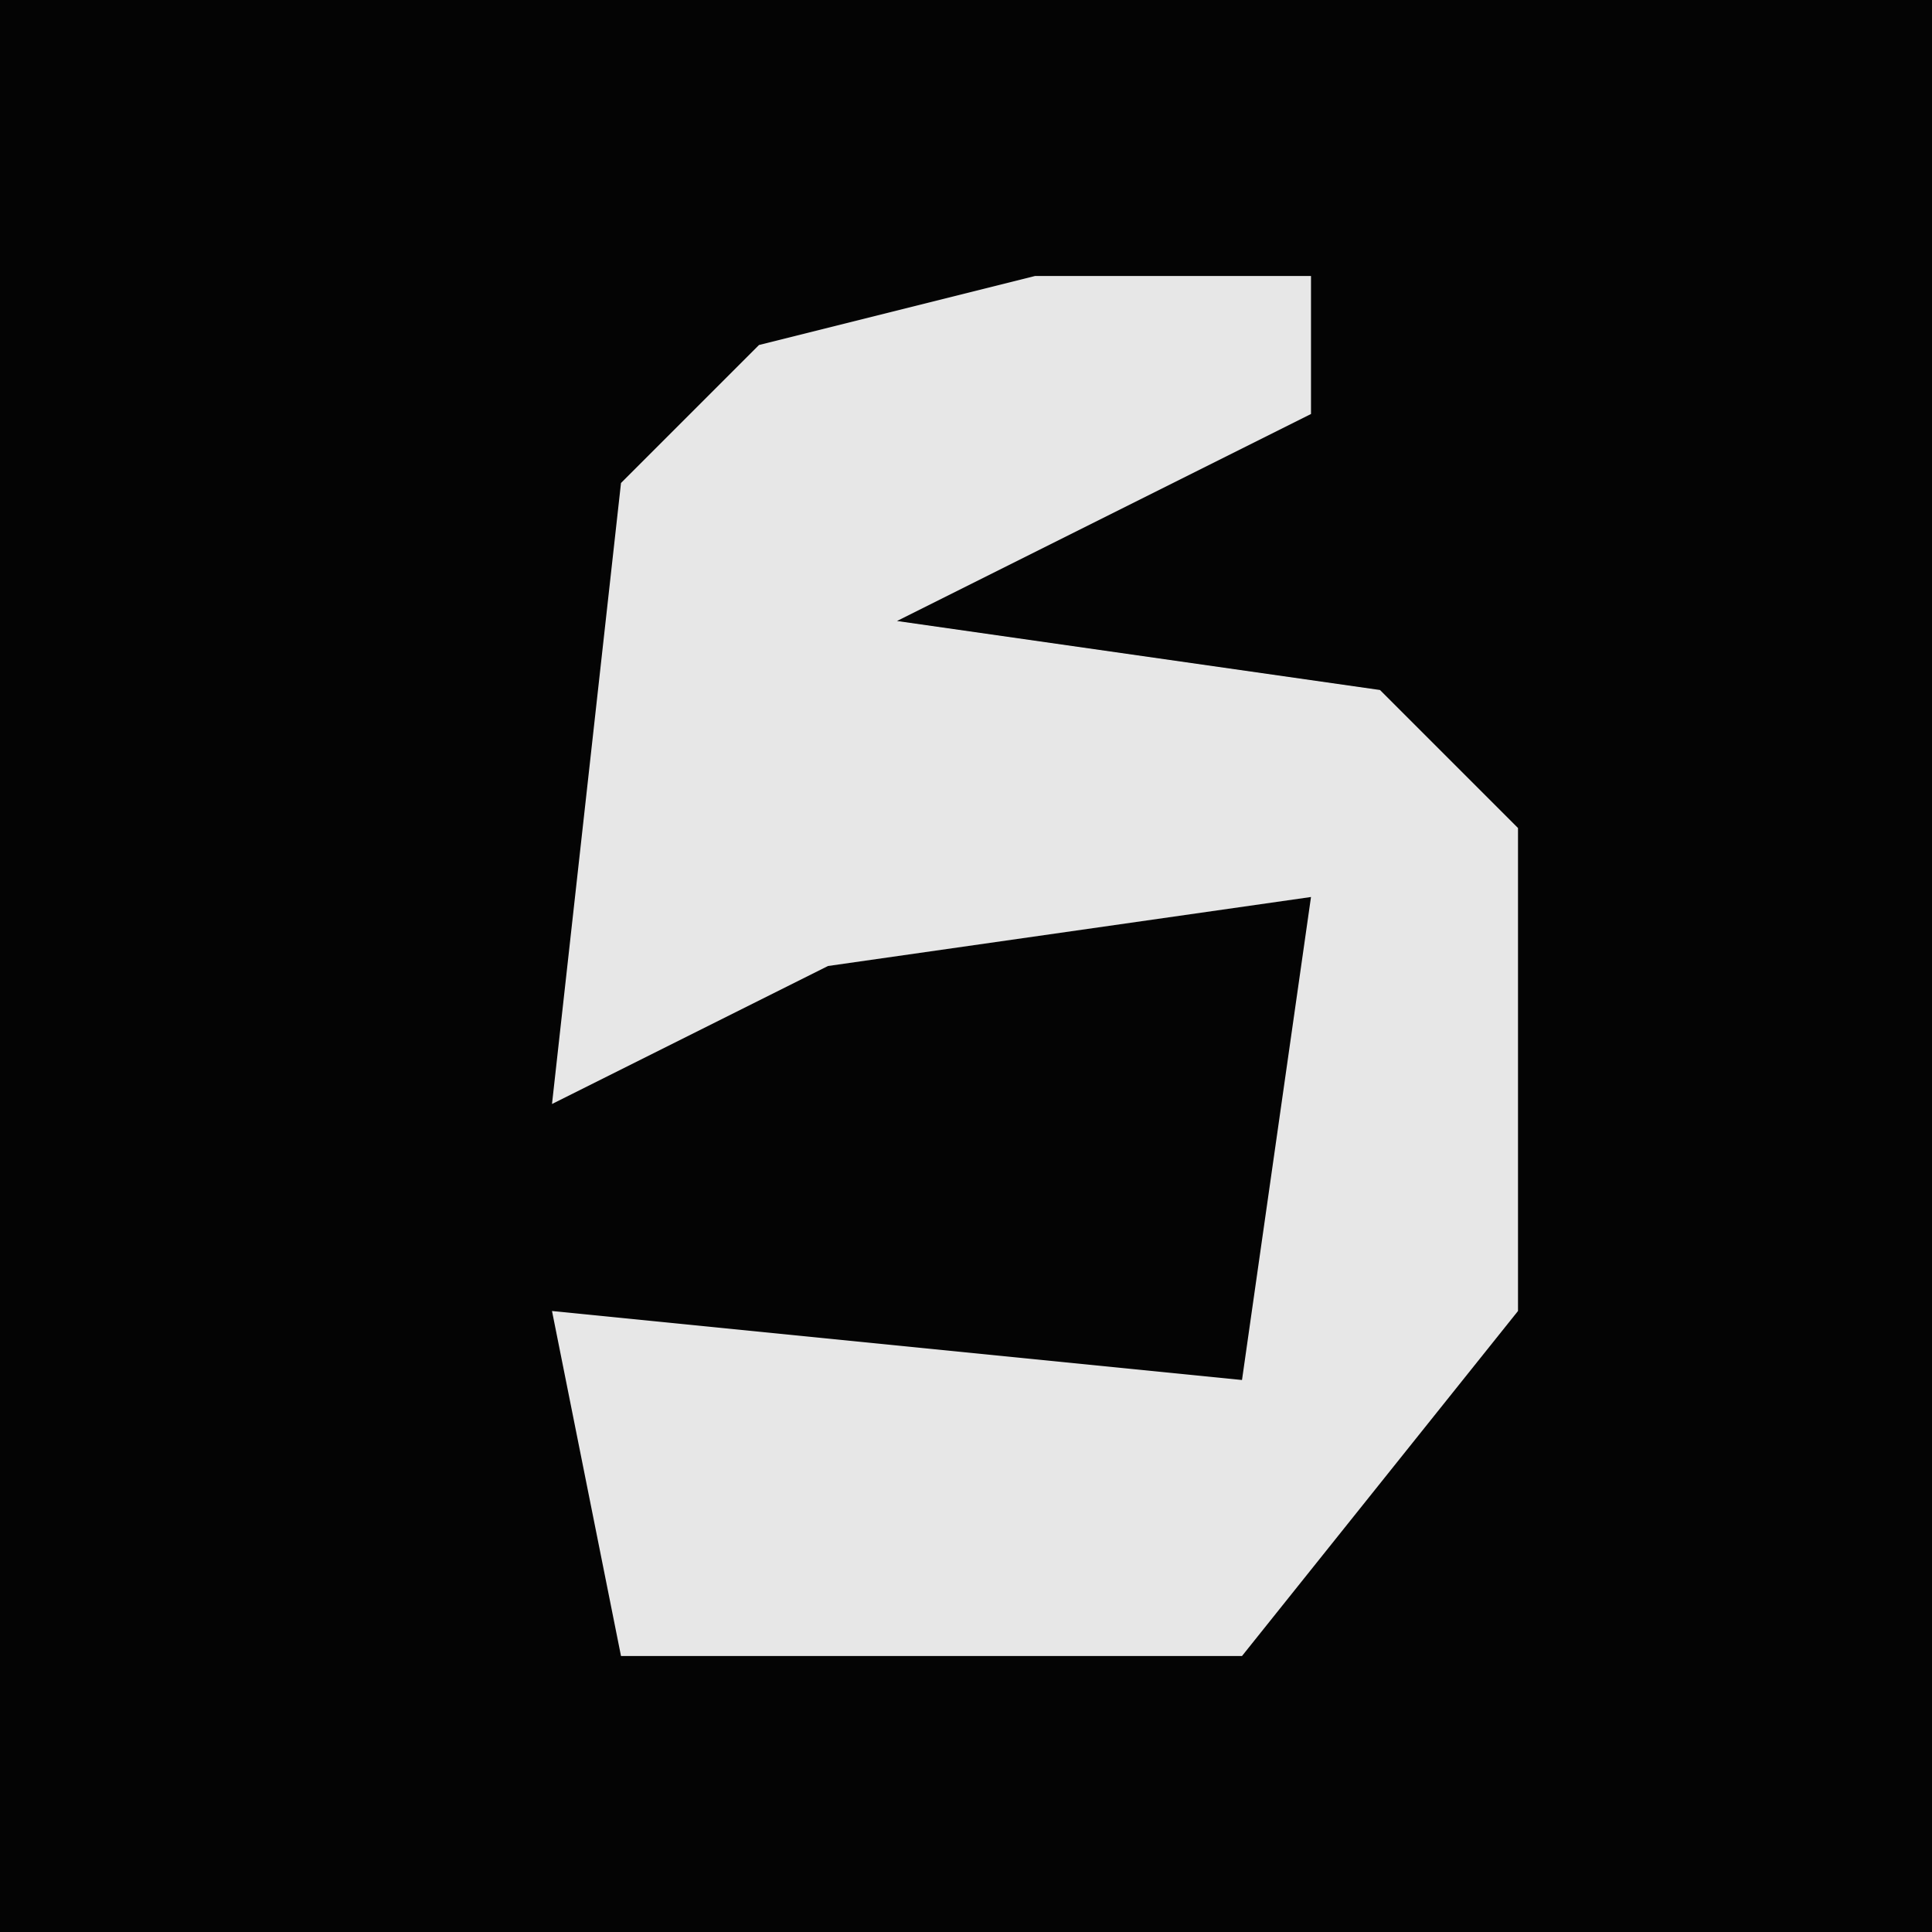 <?xml version="1.0" encoding="UTF-8"?>
<svg version="1.1" xmlns="http://www.w3.org/2000/svg" width="28" height="28">
<path d="M0,0 L28,0 L28,28 L0,28 Z " fill="#040404" transform="translate(0,0)"/>
<path d="M0,0 L4,0 L4,2 L-2,5 L5,6 L7,8 L7,15 L3,20 L-6,20 L-7,15 L3,16 L4,9 L-3,10 L-7,12 L-6,3 L-4,1 Z " fill="#E7E7E7" transform="translate(15,4)"/>
</svg>
